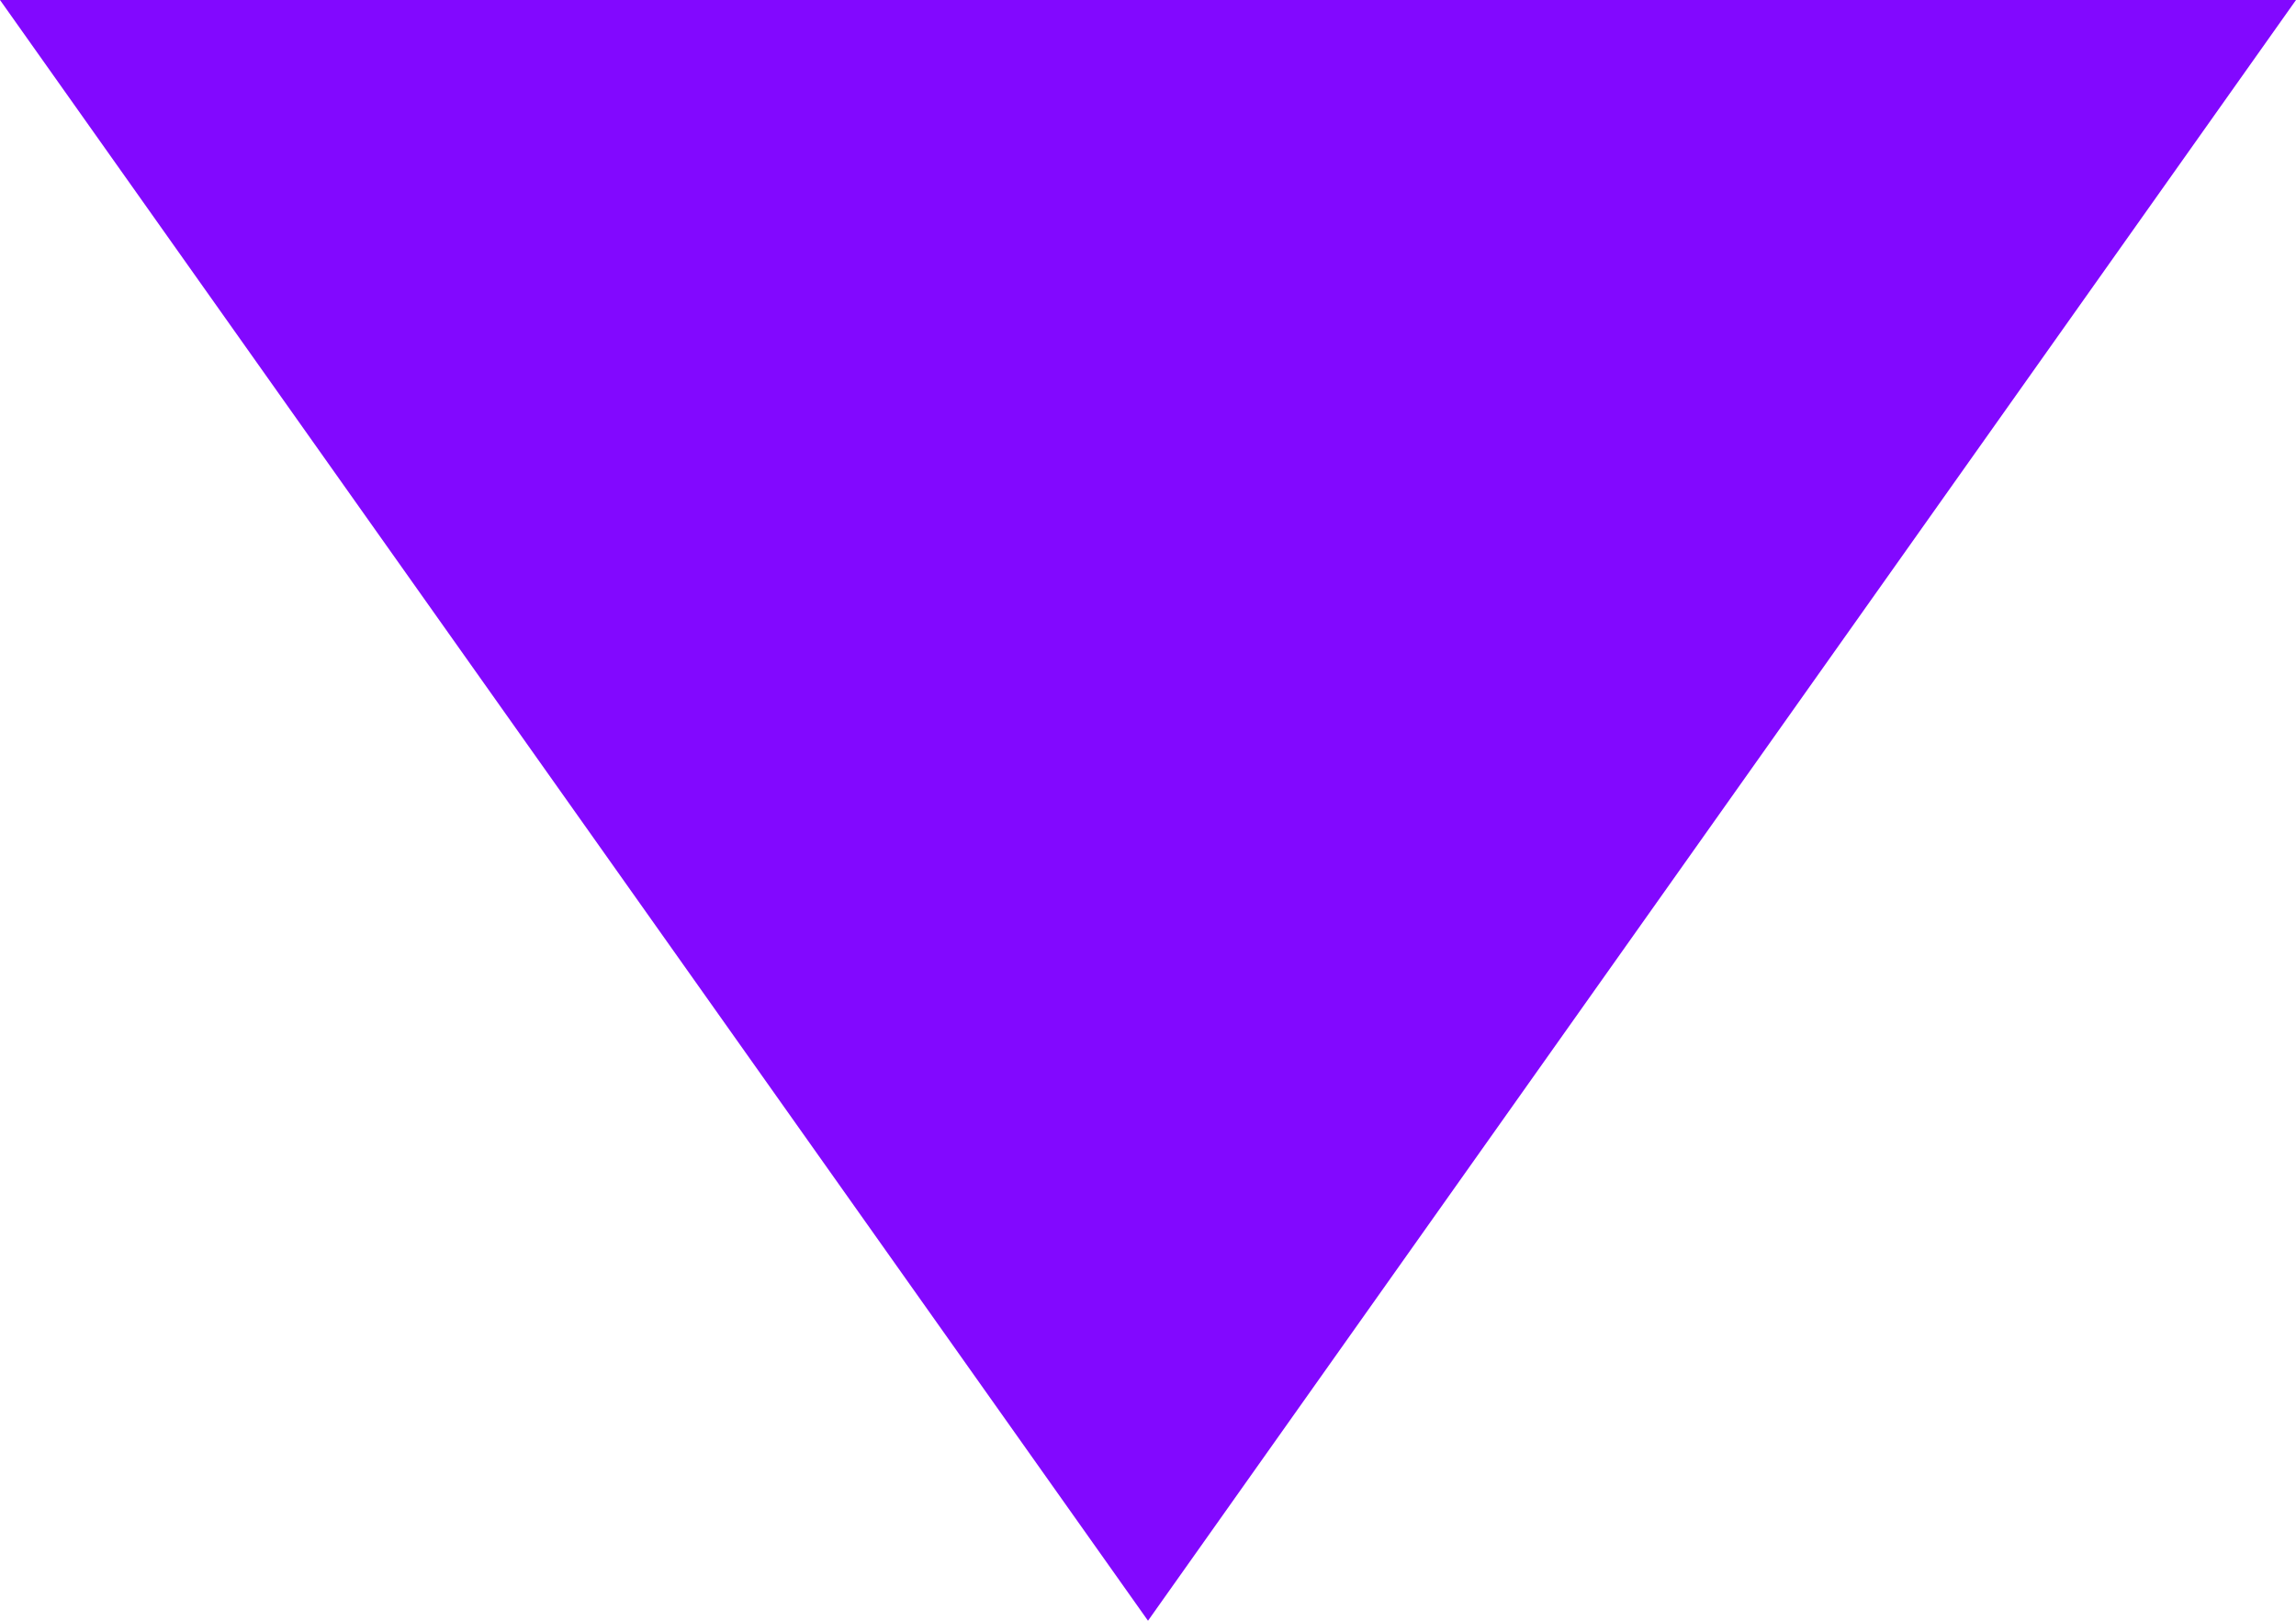 <?xml version="1.0" encoding="UTF-8"?>
<svg width="17px" height="12px" viewBox="0 0 17 12" version="1.1" xmlns="http://www.w3.org/2000/svg" xmlns:xlink="http://www.w3.org/1999/xlink">
    <!-- Generator: Sketch 53.2 (72643) - https://sketchapp.com -->
    <title>Path 3</title>
    <desc>Created with Sketch.</desc>
    <g id="Yegna-UI" stroke="none" stroke-width="1" fill="none" fill-rule="evenodd">
        <g id="Yegna-D-6.1-Contact-Alternative" transform="translate(-865, -590)" fill="#8208FF">
            <polygon id="Path-3" points="865 590 882 590 873.5 602"></polygon>
        </g>
    </g>
</svg>